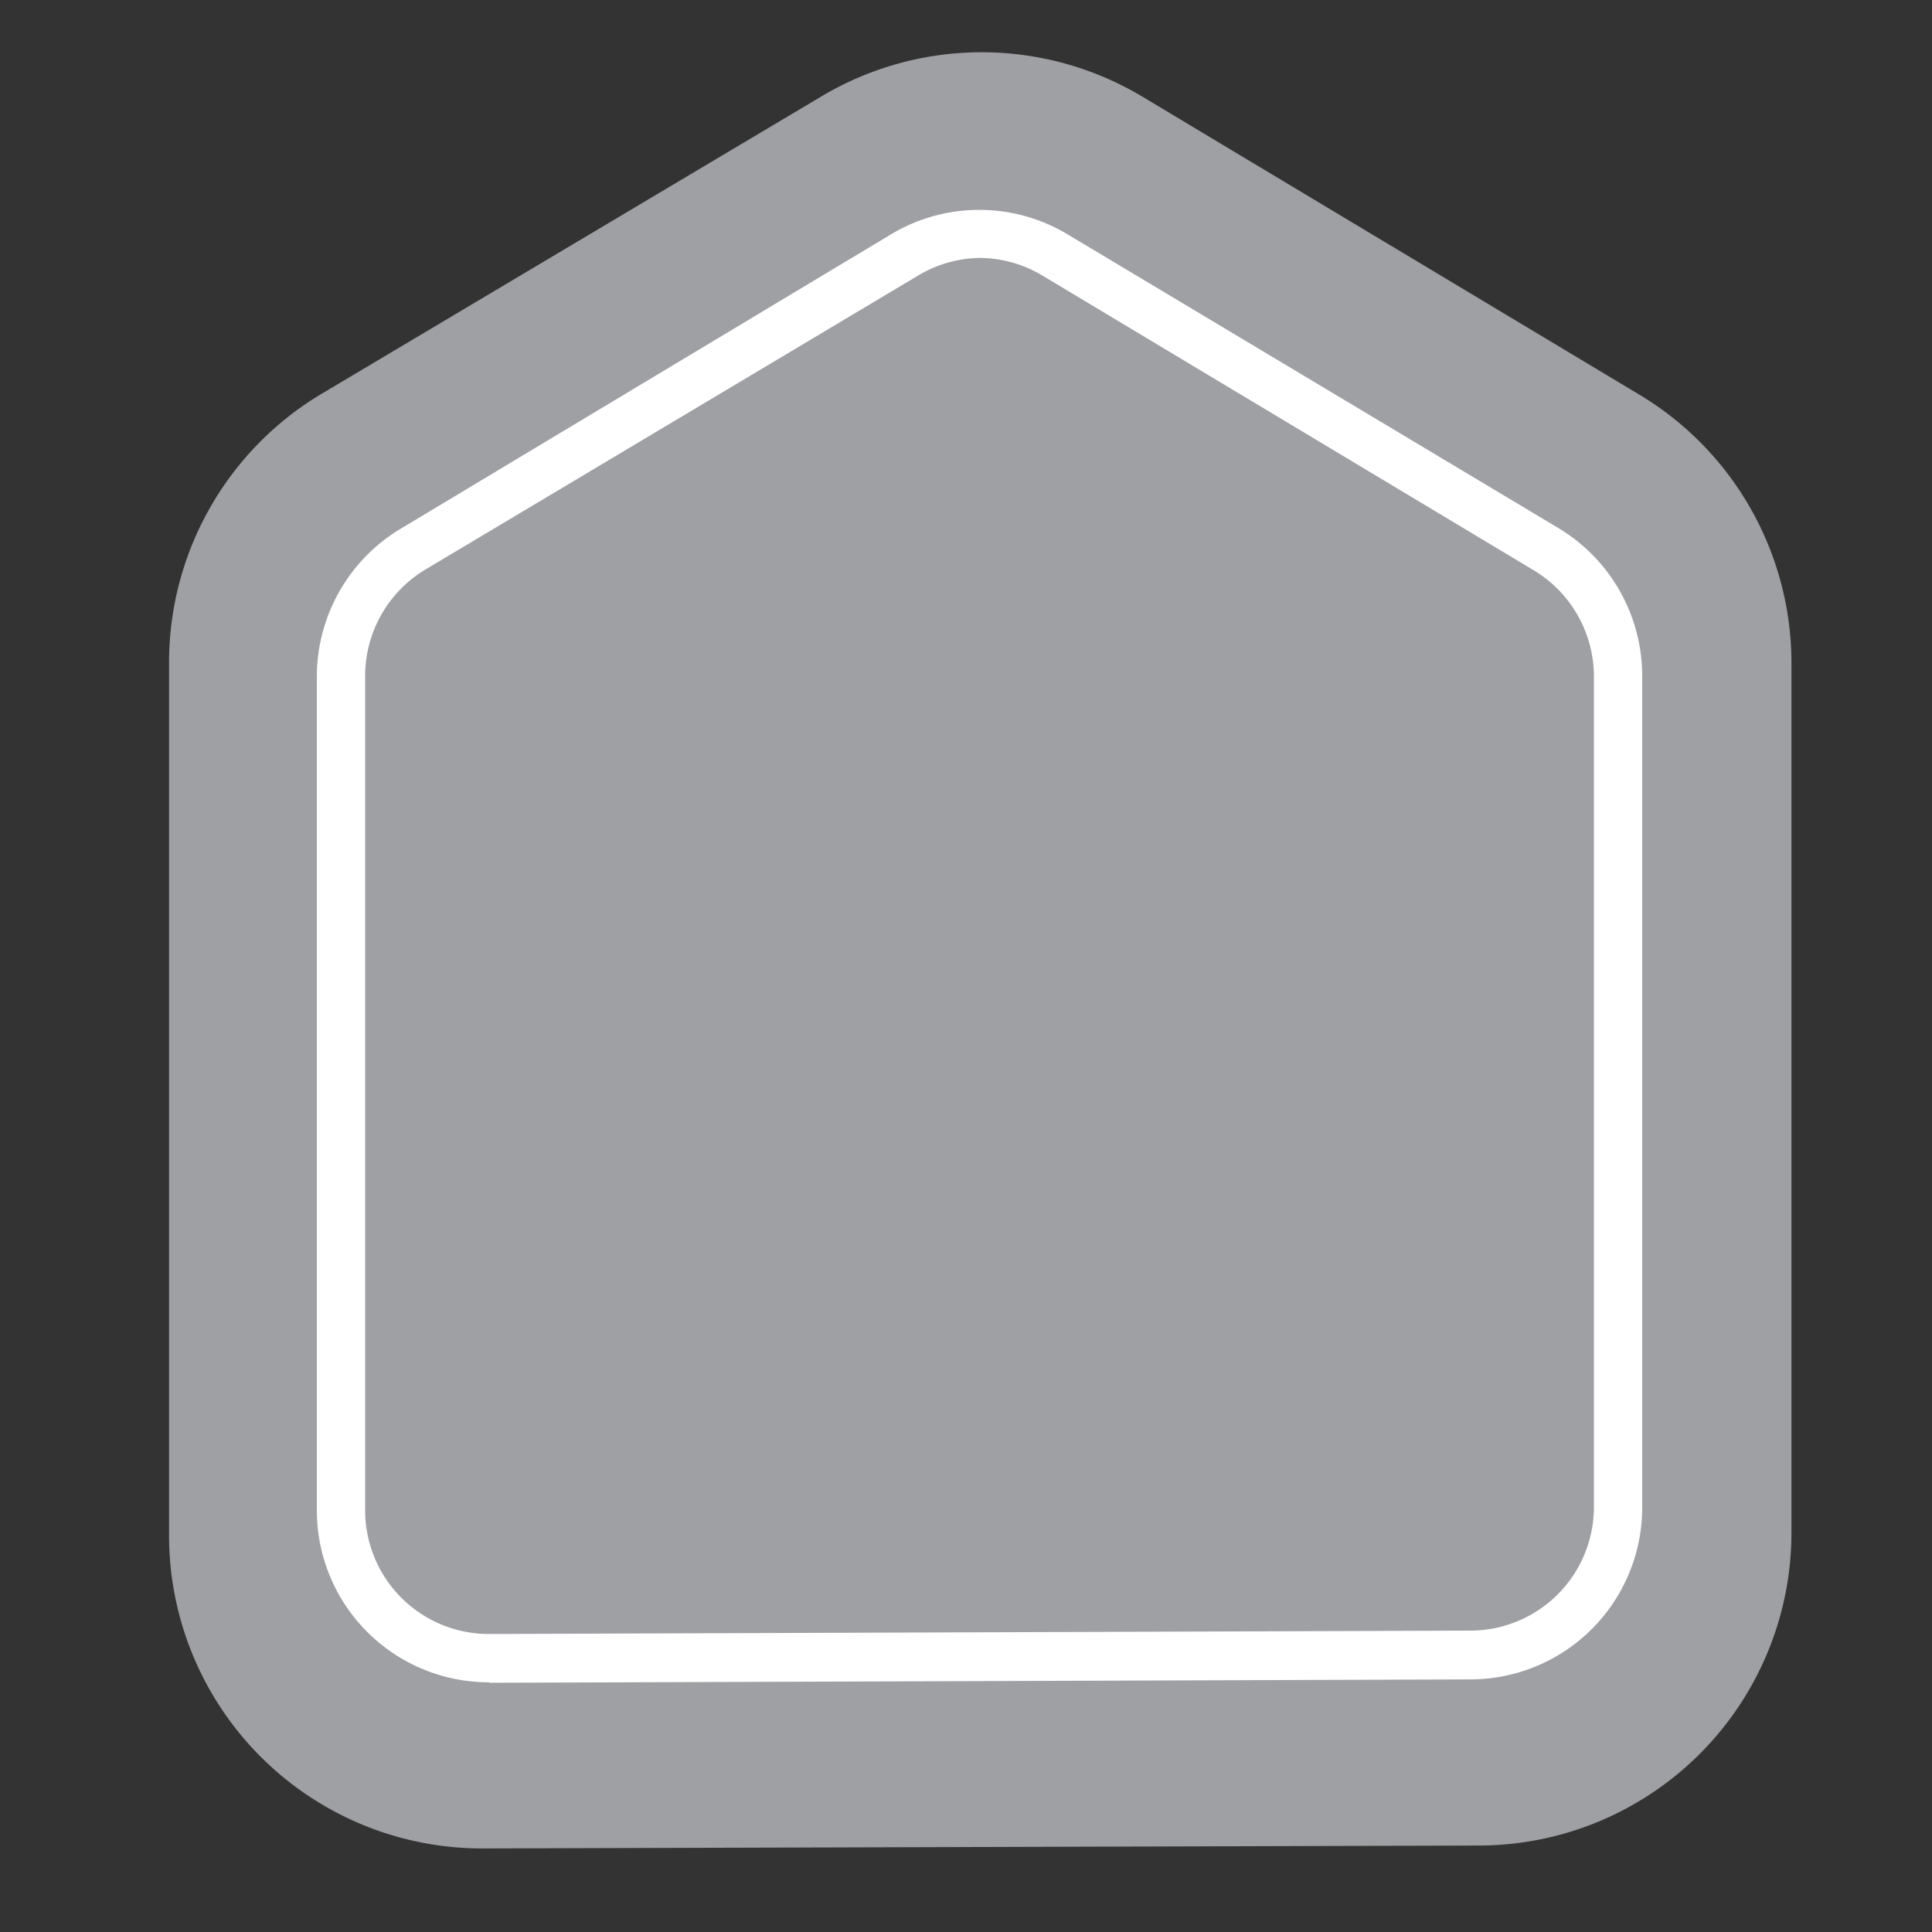 <svg xmlns="http://www.w3.org/2000/svg" id="expanded" viewBox="0 0 40 40"><rect x="0" y="0" width="40" height="40" fill="#333333" stroke="none"/><defs><style>.cls-1{fill:#9fa0a4}.cls-2{fill:#fff}</style></defs><title>badge-panels-export-tool</title><g id="triangle-top"><g id="triangle-top-bg-panel"><path d="M6.63,8.17,17,2a6.48,6.48,0,0,1,6.65,0L33.94,8.17a6.48,6.48,0,0,1,3.15,5.56v18a6.48,6.48,0,0,1-6.46,6.48L10,38.27a6.48,6.48,0,0,1-6.5-6.48V13.72A6.48,6.48,0,0,1,6.63,8.17Z" class="cls-1 shape"/></g><g id="triangle-top-border-stripe"><path d="M10.12,34.83a3.56,3.56,0,0,1-3.56-3.56V14a3.57,3.57,0,0,1,1.73-3.05L18.45,4.85a3.55,3.55,0,0,1,3.65,0l10.16,6.08A3.57,3.57,0,0,1,34,14V31.21a3.56,3.56,0,0,1-3.54,3.56l-20.32.07ZM20.28,5.34A2.55,2.55,0,0,0,19,5.71L8.81,11.79A2.57,2.57,0,0,0,7.56,14V31.27a2.56,2.56,0,0,0,2.56,2.56h0l20.32-.07A2.56,2.56,0,0,0,33,31.21V14a2.57,2.57,0,0,0-1.24-2.19L21.59,5.71A2.55,2.55,0,0,0,20.28,5.34Z" class="cls-2"/></g></g></svg>